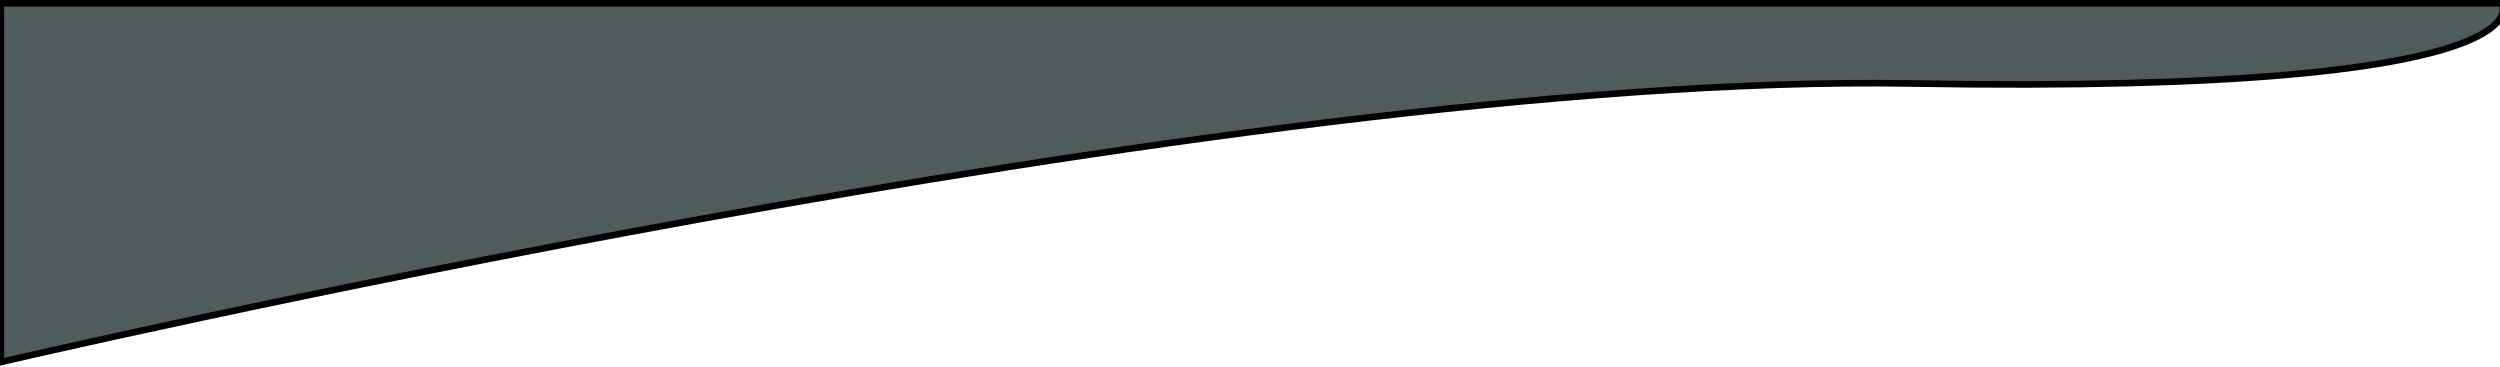 <svg width="1512" height="222" viewBox="0 0 1512 222" fill="none" xmlns="http://www.w3.org/2000/svg">
<path d="M0.5 2H1512.9C1513.06 2.308 1513.24 2.701 1513.39 3.169C1513.81 4.45 1514.07 6.301 1513.32 8.558C1511.81 13.116 1505.93 20.046 1486.7 26.994C1448.33 40.855 1359.05 54.001 1155.53 50.5C951.818 46.997 662.395 89.282 424.019 132.407C304.806 153.974 198.316 175.76 121.629 192.154C83.285 200.351 52.391 207.2 31.082 212C20.427 214.4 12.169 216.288 6.574 217.576C3.958 218.178 1.925 218.649 0.5 218.98V2Z" fill="#505B5B" stroke="black" stroke-width="4"/>
</svg>
